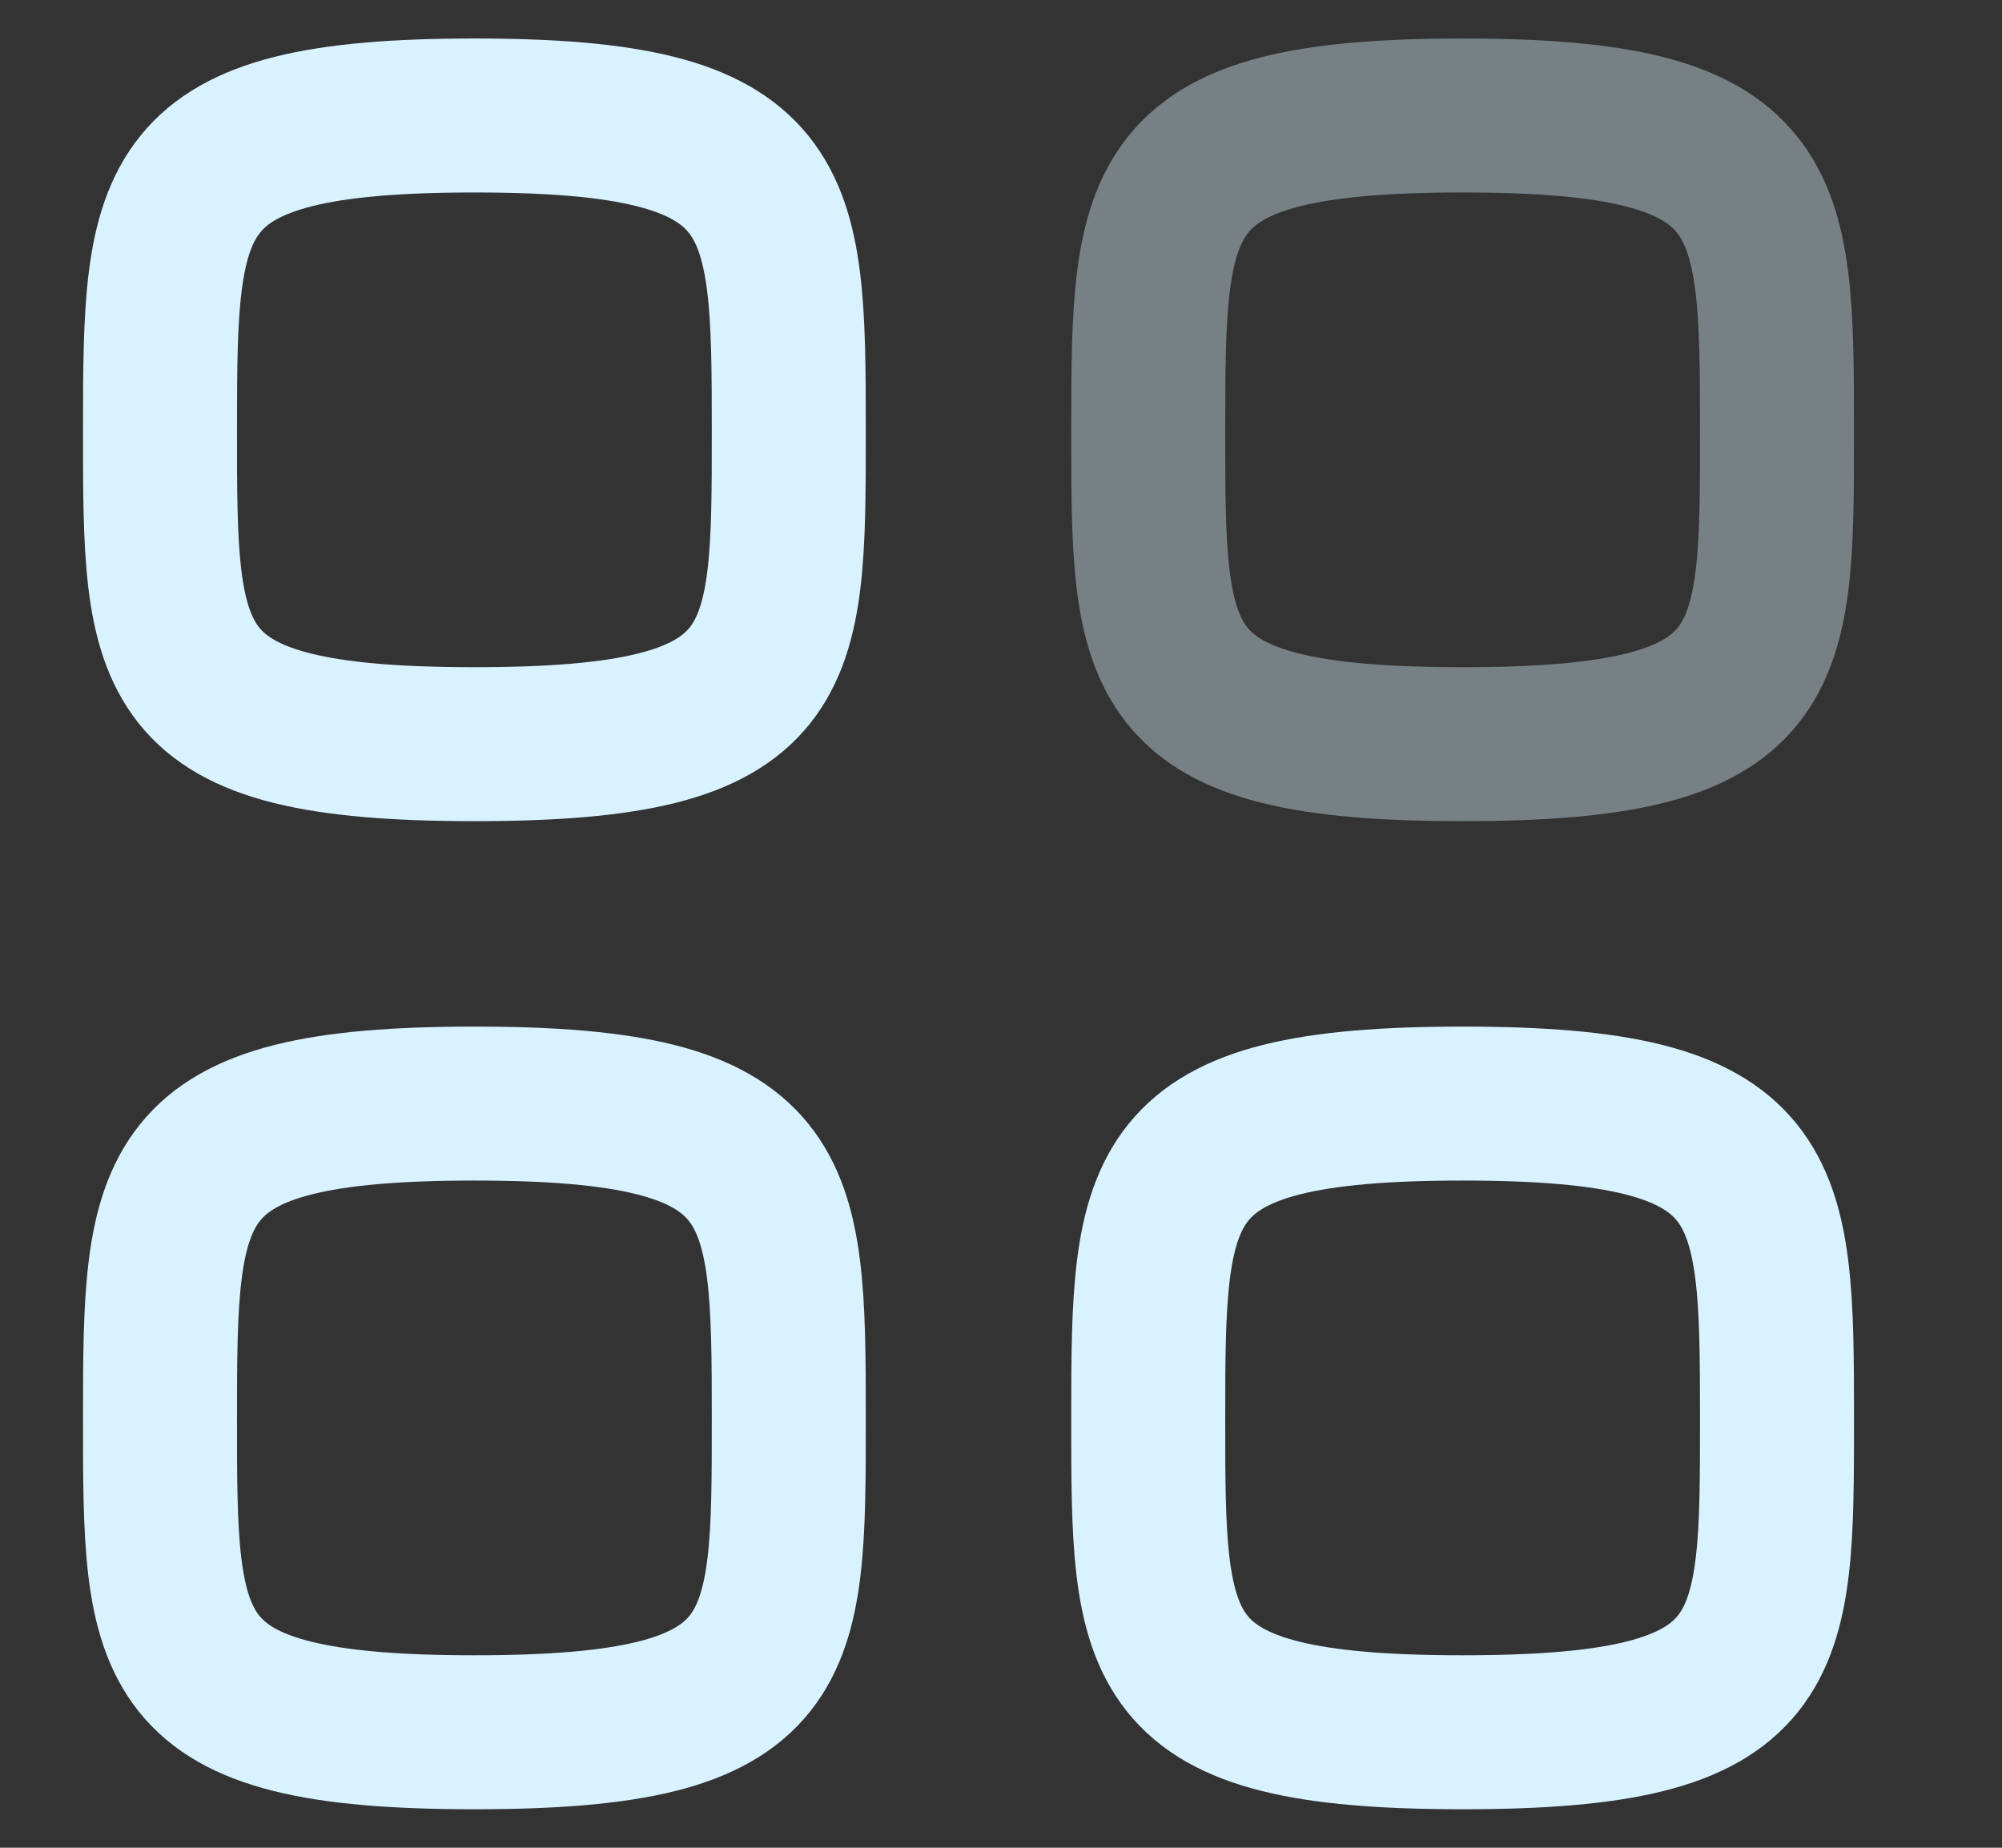 <svg width="13" height="12" viewBox="0 0 13 12" fill="none" xmlns="http://www.w3.org/2000/svg">
<rect x="0" y="0" width="13" height="12" fill="#333333" stroke="none"/>
<path fill-rule="evenodd" clip-rule="evenodd" d="M1.039 2.792C1.039 1.26 1.055 0.75 3.081 0.75C5.106 0.75 5.122 1.26 5.122 2.792C5.122 4.323 5.129 4.833 3.081 4.833C1.033 4.833 1.039 4.323 1.039 2.792Z" stroke="#D9F2FF" stroke-linecap="round" stroke-linejoin="round"/>
<path opacity="0.4" fill-rule="evenodd" clip-rule="evenodd" d="M7.456 2.792C7.456 1.26 7.472 0.75 9.498 0.75C11.523 0.75 11.539 1.26 11.539 2.792C11.539 4.323 11.546 4.833 9.498 4.833C7.45 4.833 7.456 4.323 7.456 2.792Z" stroke="#D9F2FF" stroke-linecap="round" stroke-linejoin="round"/>
<path fill-rule="evenodd" clip-rule="evenodd" d="M1.039 9.208C1.039 7.677 1.055 7.167 3.081 7.167C5.106 7.167 5.122 7.677 5.122 9.208C5.122 10.74 5.129 11.25 3.081 11.25C1.033 11.25 1.039 10.74 1.039 9.208Z" stroke="#D9F2FF" stroke-linecap="round" stroke-linejoin="round"/>
<path fill-rule="evenodd" clip-rule="evenodd" d="M7.456 9.208C7.456 7.677 7.472 7.167 9.498 7.167C11.523 7.167 11.539 7.677 11.539 9.208C11.539 10.74 11.546 11.25 9.498 11.25C7.45 11.25 7.456 10.74 7.456 9.208Z" stroke="#D9F2FF" stroke-linecap="round" stroke-linejoin="round"/>
</svg>

